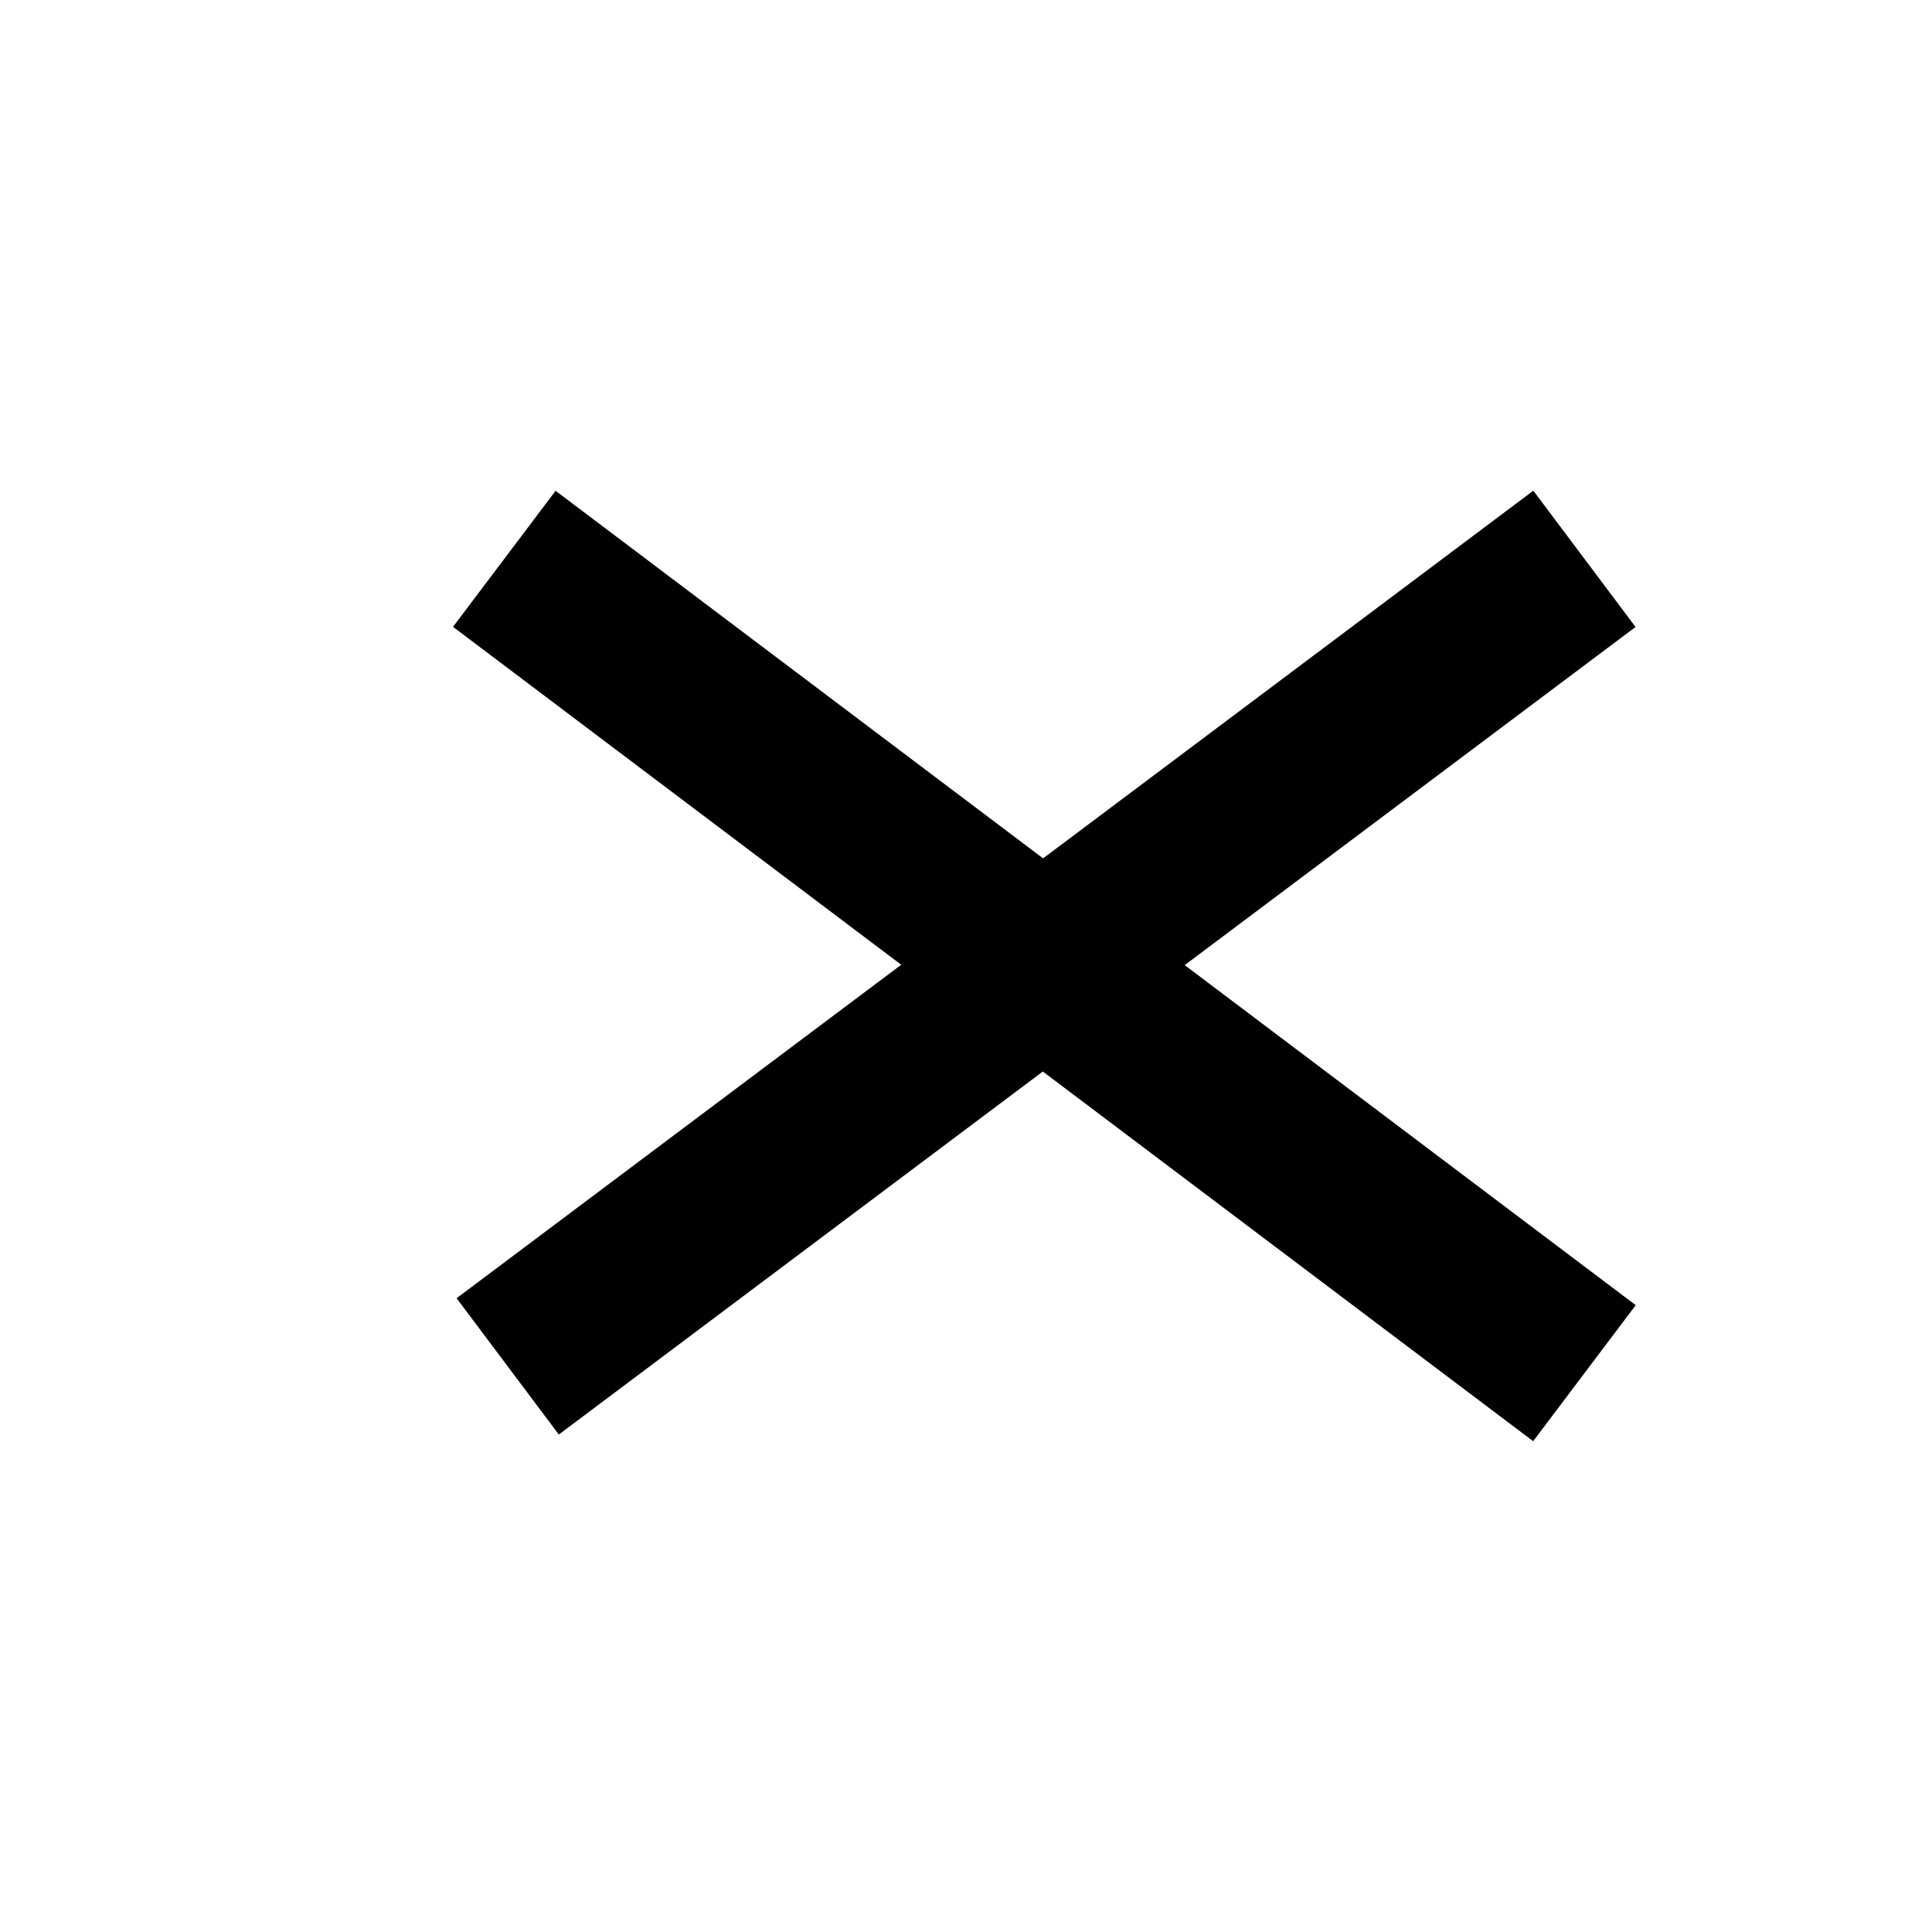 <?xml version="1.0" encoding="utf-8"?>
<!-- Generator: Adobe Illustrator 19.2.1, SVG Export Plug-In . SVG Version: 6.00 Build 0)  -->
<svg version="1.1" id="Слой_1" xmlns="http://www.w3.org/2000/svg" xmlns:xlink="http://www.w3.org/1999/xlink" x="0px" y="0px"
	 viewBox="0 0 56.7 56.7" style="enable-background:new 0 0 56.7 56.7;" xml:space="preserve">
<style type="text/css">
	.st0{fill:none;stroke:#000000;stroke-width:5;stroke-miterlimit:10;}
</style>
<line class="st0" x1="14.8" y1="16.4" x2="46.5" y2="40.3"/>
<path class="st0" d="M46.5,28"/>
<path class="st0" d="M14.8,28"/>
<line class="st0" x1="14.9" y1="40.1" x2="46.5" y2="16.4"/>
</svg>
